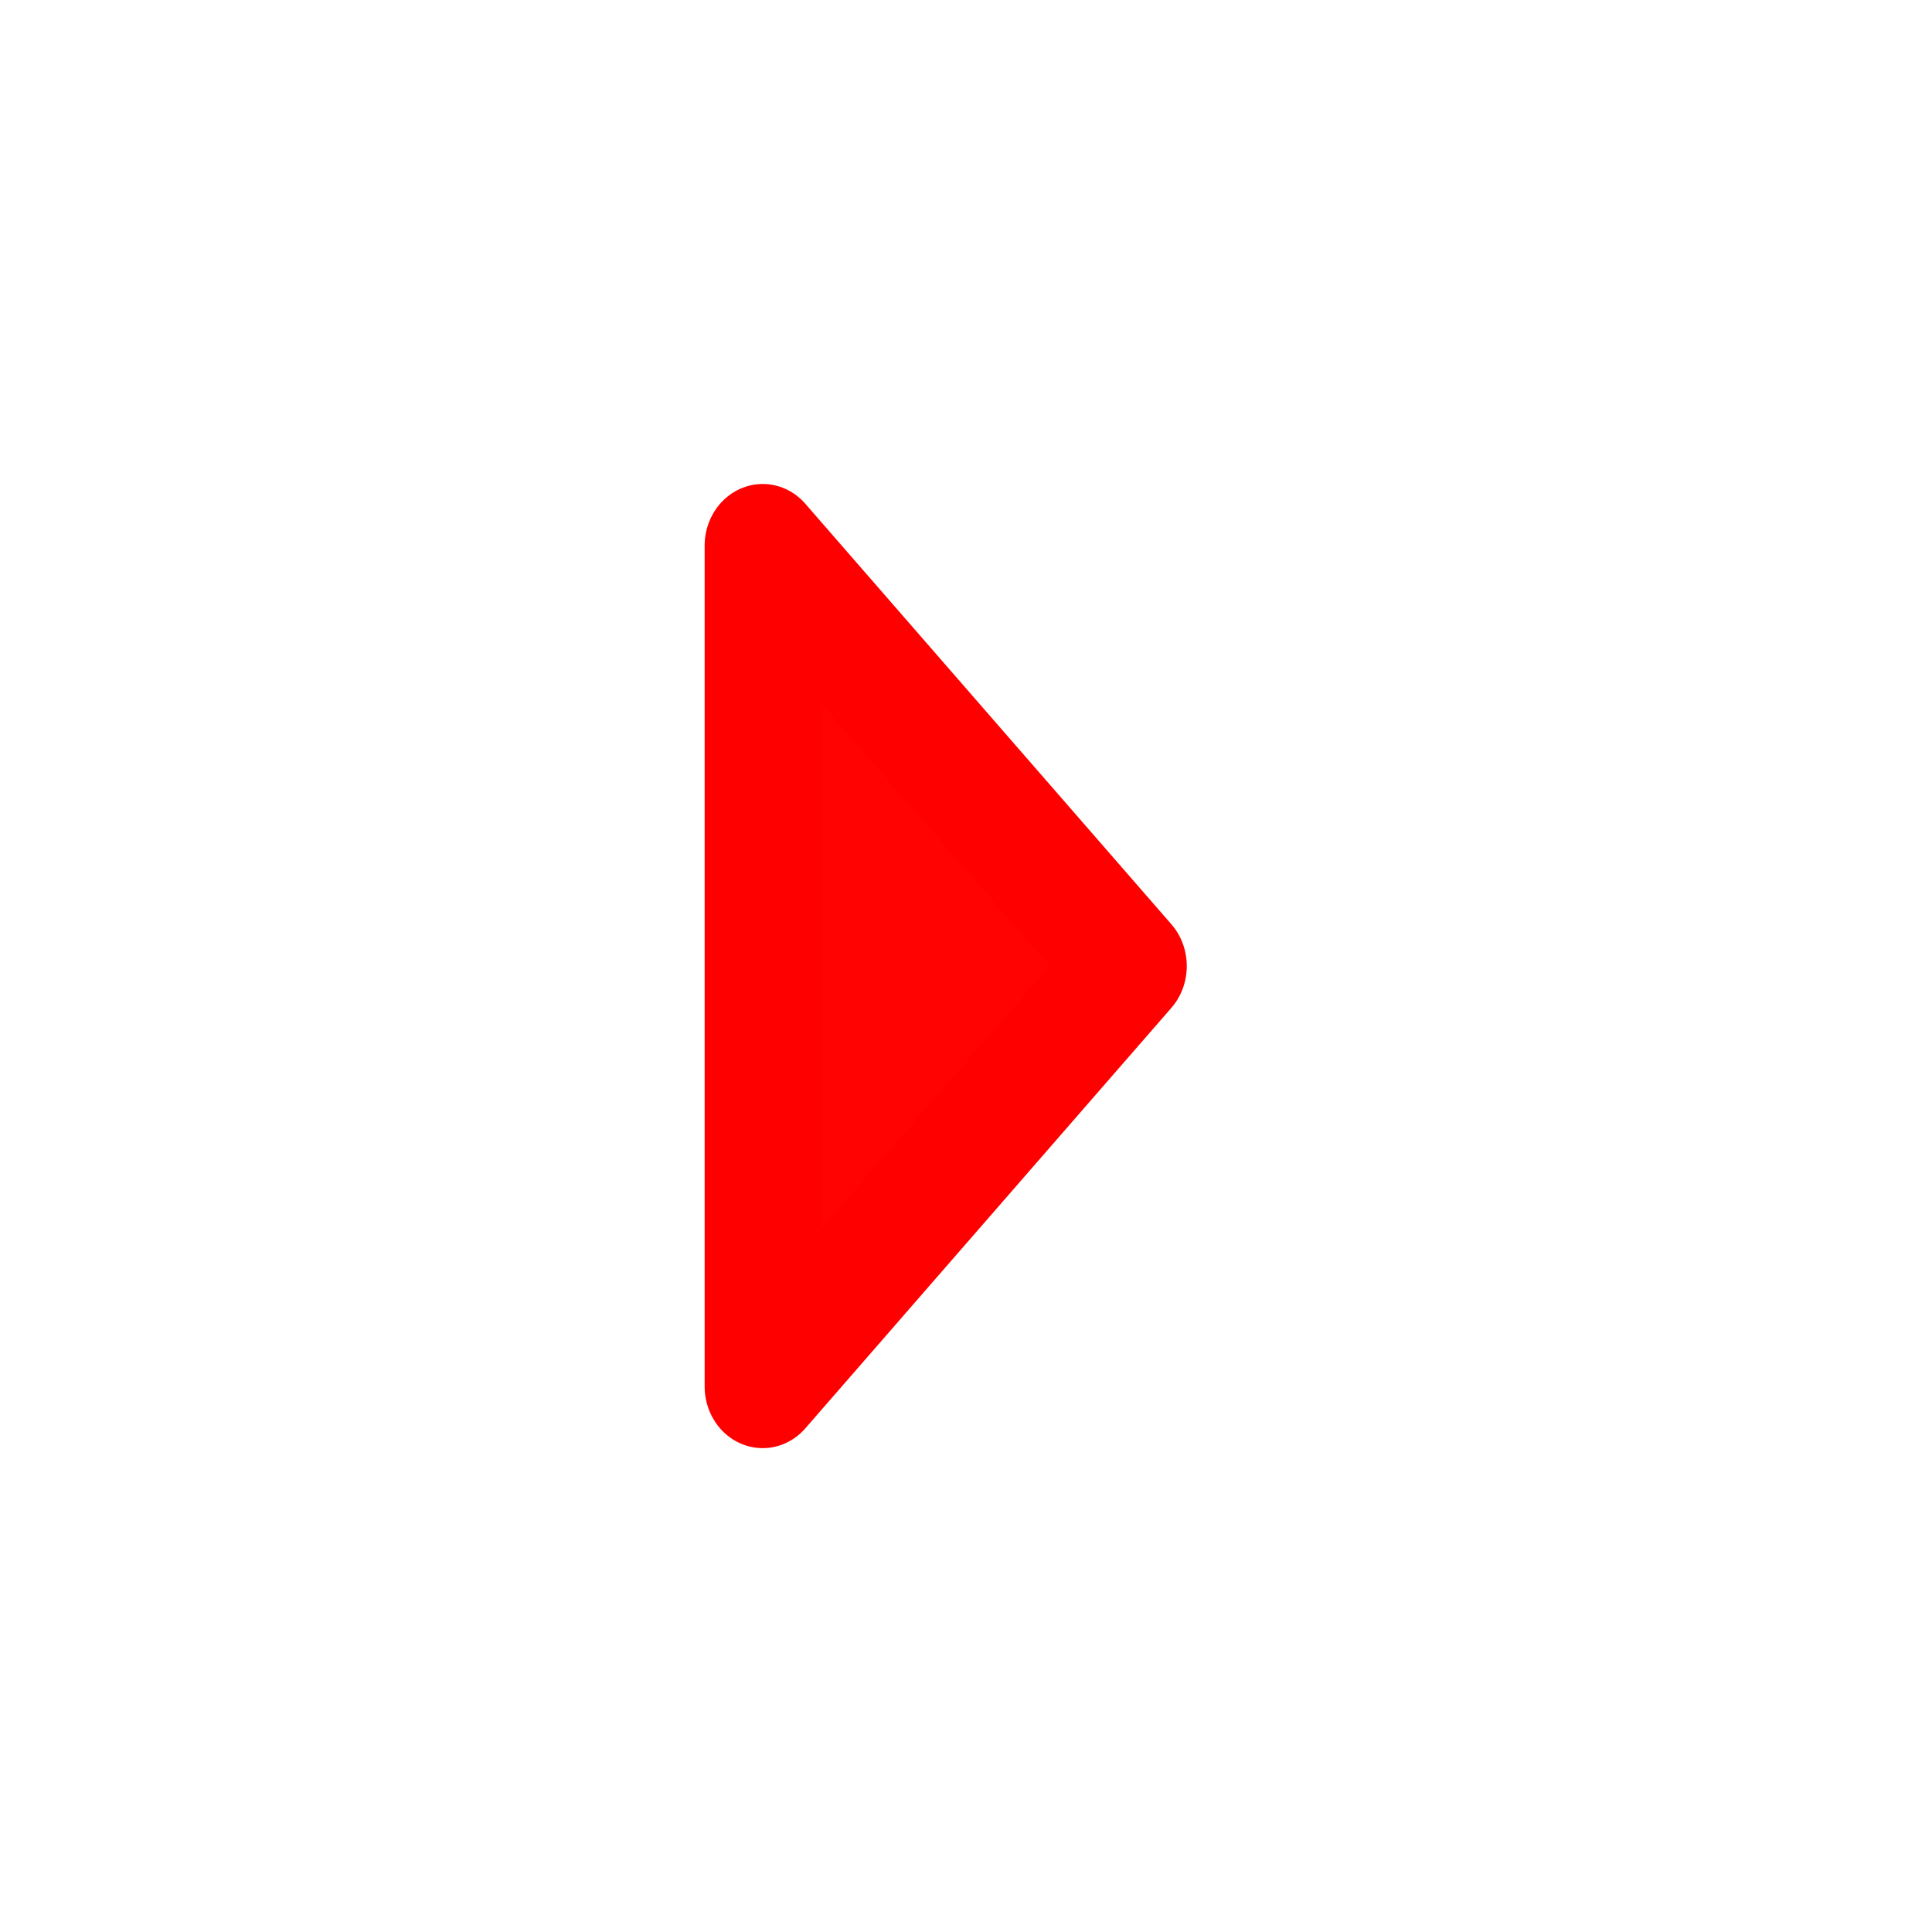 <svg xmlns="http://www.w3.org/2000/svg" width="32" height="32"><g stroke-width="3.808" fill="red" fill-opacity=".992" stroke="red" stroke-linecap="round" stroke-linejoin="round"><path d="M3.007 1035.367L16 1023.362l12.993 12.005M28.993 1035.367H3.007" transform="matrix(0 .536 -.505 0 535.493 7.425)"/></g></svg>